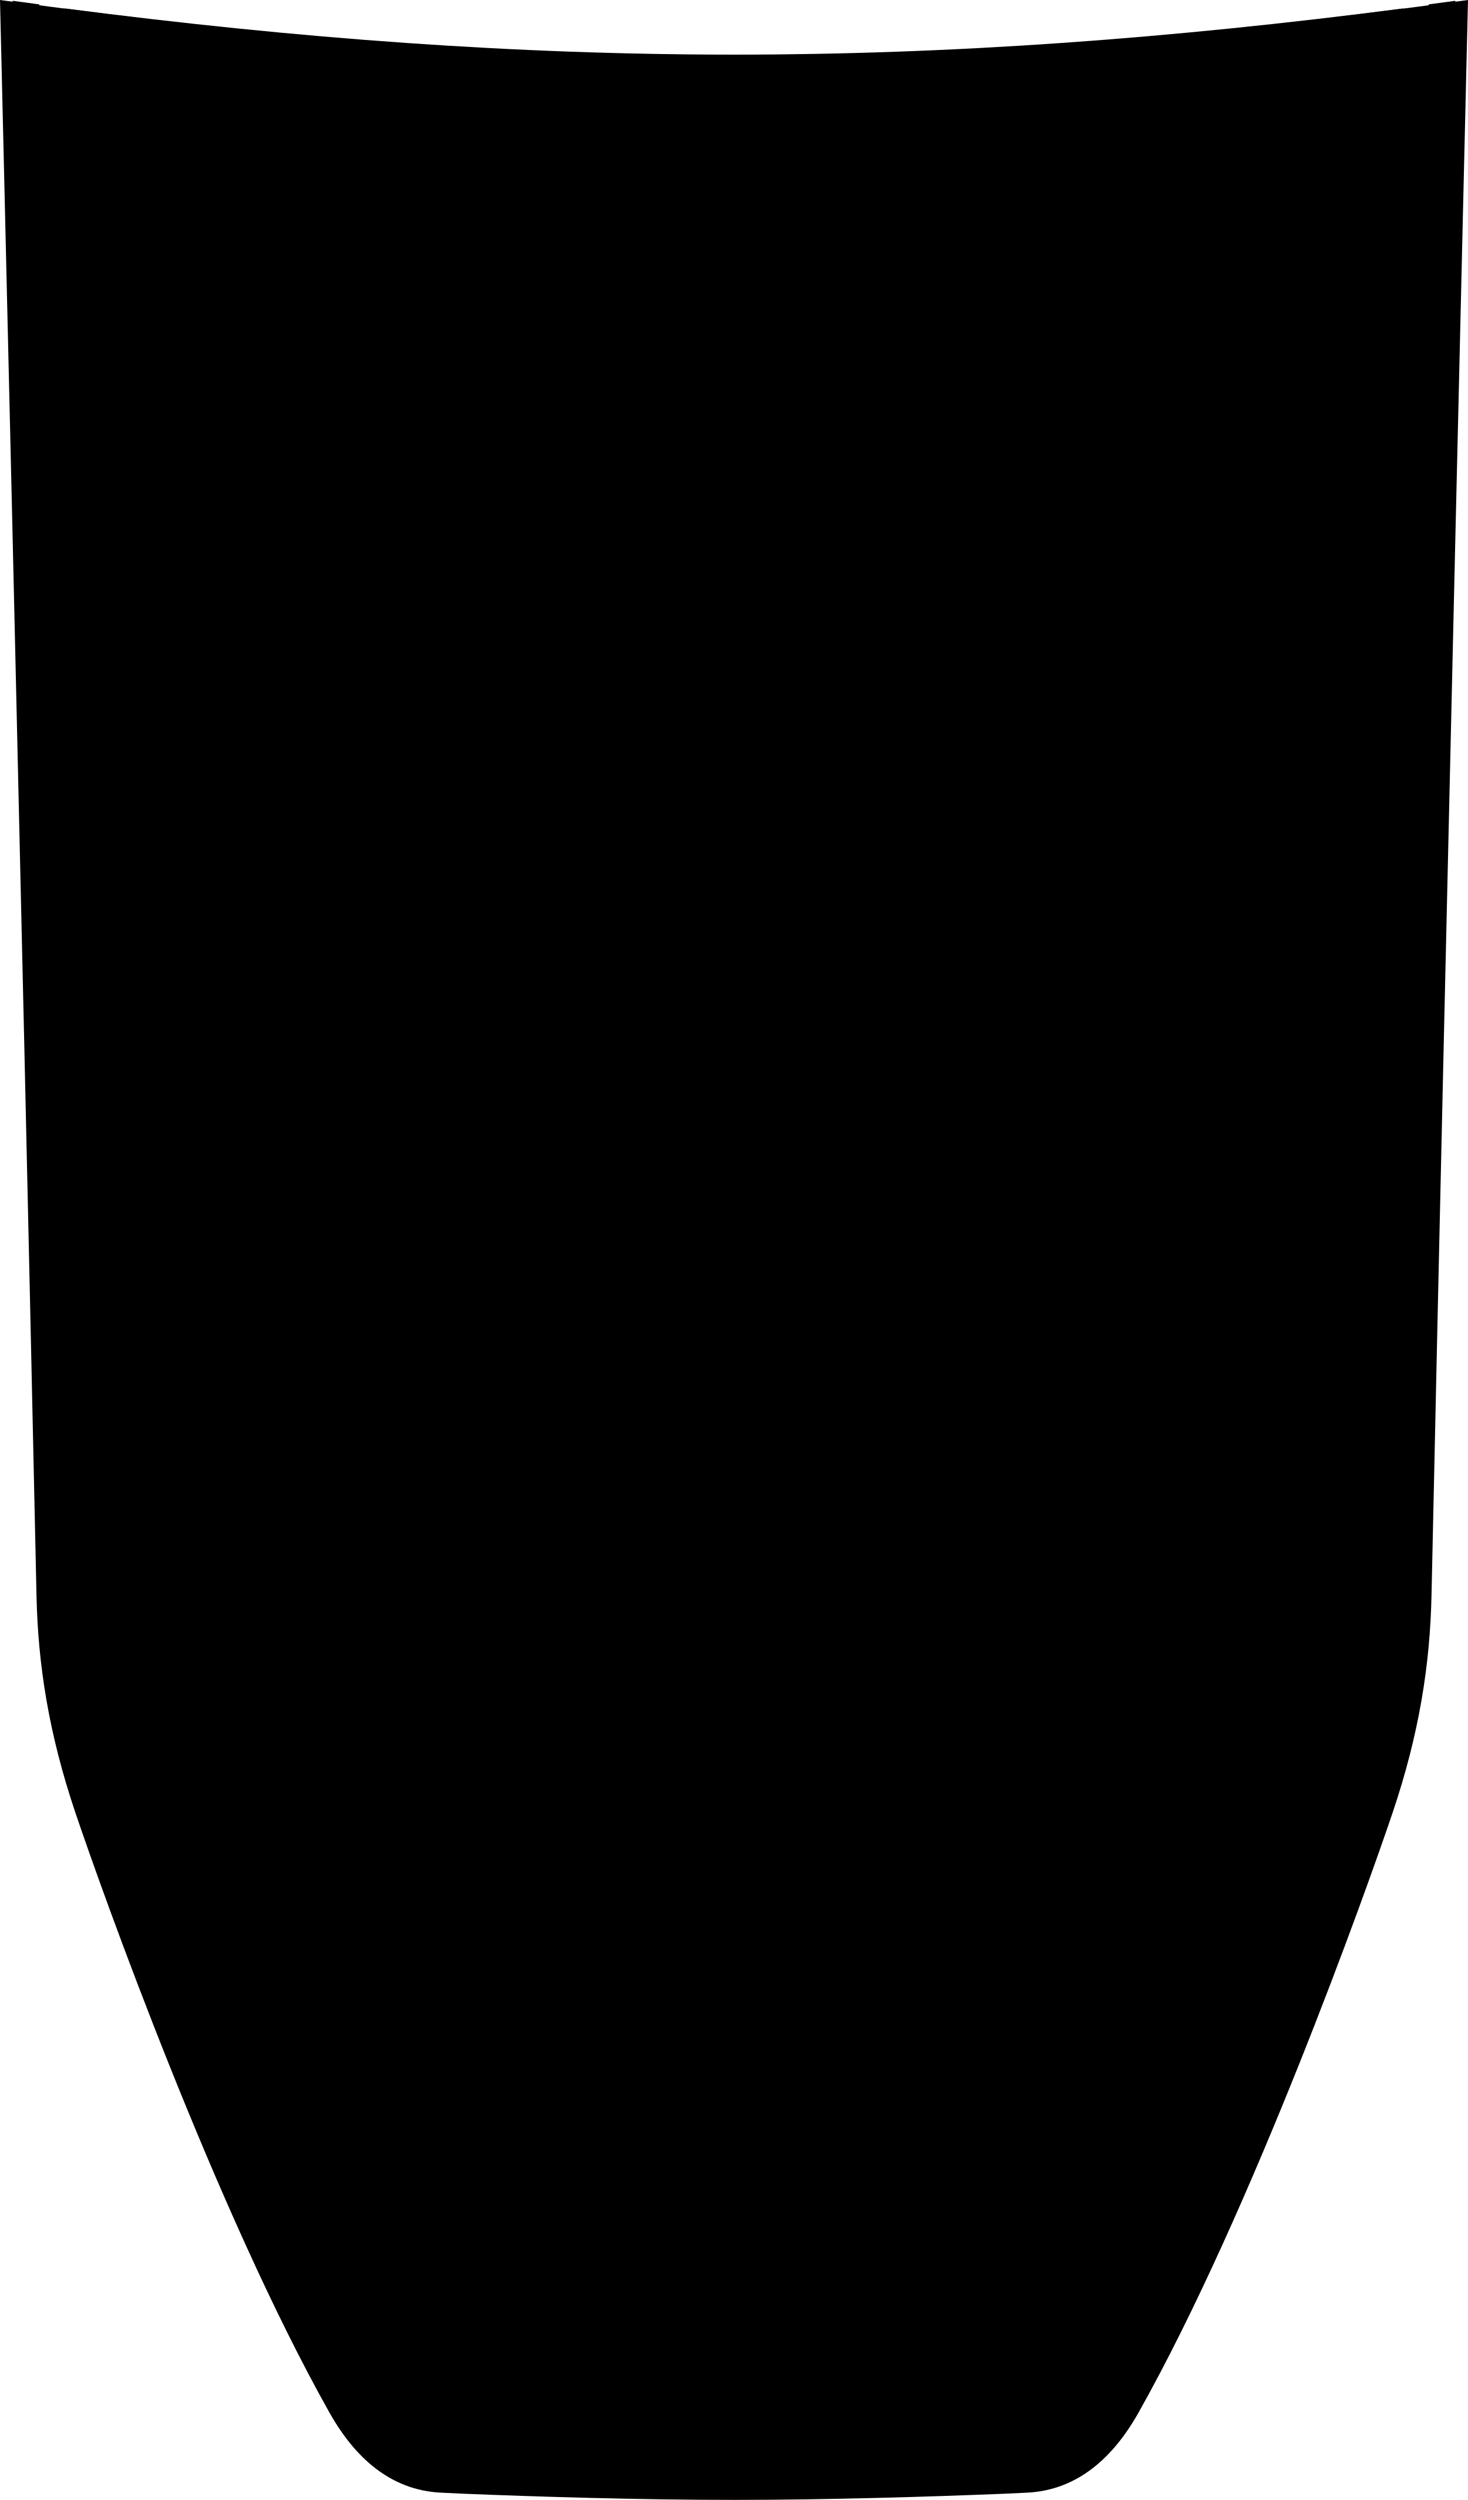 <?xml version="1.0" encoding="UTF-8"?>
<svg id="FRD-MAVK22-M1HD-01" xmlns="http://www.w3.org/2000/svg" viewBox="0 0 1670.65 2843.31">
  <path id="graphic-main" class="graphic-main" d="M835.33,2843.31c108.87,0,223.72-3.61,306.77-6.96l26.37-1.23c58.19-2.72,98.8-40.52,127.36-91.3,129.28-229.83,258.99-593.12,289.12-682.4,30.44-90.19,42.48-168.9,44.16-246.36C1646.63,1004.33,1670.65,0,1670.65,0c-306.23,41.66-534.02,62.15-835.33,62.49C534.02,62.15,306.23,41.66,0,0,0,0,24.02,1004.33,41.54,1815.06c1.67,77.46,13.72,156.17,44.16,246.36,30.13,89.28,159.85,452.56,289.12,682.4,28.56,50.78,69.17,88.59,127.36,91.3l26.37,1.23c83.05,3.35,197.9,6.96,306.77,6.96Z"/>
  <path id="graphic-accent" class="graphic-accent" d="M835.33,2828.91c102.08-.35,204.14-2.66,306.13-6.95l26.39-1.23c25.43-1.18,49.78-10.6,69.39-26.83,9.89-8.15,18.82-17.41,26.61-27.59,7.18-9.35,13.66-19.21,19.4-29.5,28.3-50.94,54.72-102.9,79.19-155.79,21.9-47.18,42.98-94.75,63.22-142.67,52.78-125.55,101.36-252.82,145.68-381.6,13.85-40.58,24.57-82.15,32.06-124.37,6.72-38.88,10.5-78.2,11.32-117.65,13.14-599.41,27.25-1214.44,41.54-1813.82-10.17,1.38-20.28,2.74-30.34,4.07-14.05,578.21-27.65,1172.08-39.99,1750.34-1.66,78.93-16.17,158.37-41.84,233.27-44.1,128.16-92.45,254.81-144.97,379.75-20.14,47.6-41.08,94.87-62.82,141.76-24.17,52.24-50.26,103.56-78.21,153.88-19.69,35.38-48.35,67.1-91.57,69.15-110.32,5.24-220.74,7.96-331.18,8.15h-.01c-110.44-.19-220.86-2.91-331.18-8.15-43.23-2.06-71.88-33.78-91.57-69.15-27.96-50.31-54.04-101.64-78.21-153.88-21.74-46.9-42.68-94.16-62.82-141.76-52.52-124.94-100.87-251.59-144.97-379.75-25.67-74.9-40.17-154.34-41.84-233.27C72.39,1177.07,58.79,583.2,44.74,4.99,34.68,3.65,24.57,2.3,14.4,.92c14.28,599.38,28.4,1214.41,41.54,1813.82,.82,39.44,4.6,78.77,11.32,117.65,7.49,42.21,18.21,83.79,32.06,124.37,44.31,128.78,92.9,256.05,145.68,381.6,20.24,47.92,41.31,95.49,63.22,142.67,24.47,52.89,50.88,104.85,79.19,155.79,5.74,10.29,12.22,20.15,19.4,29.5,7.79,10.18,16.72,19.43,26.61,27.59,19.61,16.23,43.96,25.65,69.39,26.83l26.39,1.23c101.99,4.29,204.05,6.6,306.13,6.95Z"/>
  <path id="graphic-accent-2" class="graphic-accent-2" d="M835.33,2421.9c73.19-.05,97.56-1.72,166.77-5.37,129.13-6.8,197.57-114.68,285.82-240.98,99.87-142.92,218.32-403.73,218.32-403.73,25.62-57.75,38.51-120.33,37.79-183.5L1596.83,9.6c-267.49,34.59-513.21,52.48-761.5,52.54-248.29-.06-494.01-17.95-761.5-52.54l52.8,1578.73c-.71,63.17,12.18,125.75,37.79,183.5,0,0,118.45,260.81,218.32,403.73,88.26,126.3,156.69,234.18,285.82,240.98,69.21,3.65,93.58,5.32,166.77,5.37Z"/>
  <path id="graphic-text" class="graphic-text" d="M648.96,2562.74h30.79c4.85,0,7.28,1.76,7.28,5.27v39.86c-.42,.91-1.02,1.37-1.79,1.37h-12.02c-1.05-.56-1.58-1.48-1.58-2.74v-32.9h-14.55v129.48h14.55v-33.85c0-2.25,1.12-3.37,3.37-3.37h8.86c1.55,0,2.6,.46,3.16,1.37v41.54c0,2.46-1.41,4.18-4.22,5.17h-35.64c-3.02,0-4.78-1.97-5.27-5.9v-138.23c0-3.94,1.51-6.22,4.53-6.85,.84-.14,1.69-.21,2.53-.21Zm-3.16,6.12v139.18c0,1.34,.46,2,1.37,2h35.11c.21,0,.46-.28,.74-.84v-39.33h-7.28v35.95c-.28,.63-.74,1.12-1.37,1.48h-19.82c-1.05-.56-1.58-1.51-1.58-2.85v-131.69c0-2.25,1.09-3.37,3.27-3.37h16.03c1.76,0,2.92,.49,3.48,1.48v34.37h7.28v-37.54c-.21-.7-1.05-1.05-2.53-1.05h-32.48c-1.48,0-2.21,.74-2.21,2.21Zm61.79-6.12h8.01c1.83,0,3.02,.46,3.58,1.37v137.6c0,.7,.25,1.16,.74,1.37h14.45v-136.97c0-2.25,.98-3.37,2.95-3.37h8.65c2.25,0,3.37,.67,3.37,2v144.03c0,2.46-1.41,4.18-4.22,5.17h-30.68c-4.22,0-7.38-2.43-9.49-7.28-.49-1.05-.74-3.02-.74-5.9v-134.65c0-2.25,1.12-3.37,3.37-3.37Zm.53,3.9v134.65c0,4.57,1.58,7.35,4.74,8.33,.49,.28,1.02,.42,1.58,.42h30.16c.21,0,.46-.28,.74-.84v-142.55h-7.06v139.18c-.28,.63-.74,1.12-1.37,1.48h-14.97c-3.94,0-6.15-1.48-6.64-4.43-.14-.63-.21-1.41-.21-2.32v-133.91h-6.96Zm65.48-3.9h31.32c3.51,0,5.8,1.12,6.85,3.37l.21,1.9v39.22c0,.7-.39,1.3-1.16,1.79h-11.81c-1.34,0-2-1.05-2-3.16v-32.26h-15.08v42.49c0,4.57,1.37,7.45,4.11,8.65l23.2,17.29c1.83,2.46,2.74,4.64,2.74,6.54v60.21c0,2.53-1.37,4.25-4.11,5.17h-36.06c-3.02,0-4.78-1.97-5.27-5.9v-37.01c0-2.25,1.12-3.37,3.37-3.37h8.22c1.83,0,3.02,.46,3.58,1.37v34.06h15.18v-48.4c0-2.25-2.11-4.67-6.33-7.28-12.23-9.21-19.01-14.2-20.35-14.97-2.46-2.11-3.69-5.59-3.69-10.44v-52.19c0-3.94,1.51-6.22,4.53-6.85,.84-.14,1.69-.21,2.53-.21Zm-3.16,6.12v53.14c0,4.57,1.44,7.52,4.32,8.86,14.48,10.47,22.42,16.45,23.83,17.92,1.48,2.11,2.21,4.39,2.21,6.85v50.19c-.28,.63-.74,1.12-1.37,1.48h-20.24c-1.05-.56-1.58-1.51-1.58-2.85v-32.79h-7.17v36.38c0,1.34,.46,2,1.37,2h35.11c.77,0,1.16-.42,1.16-1.27v-60.21c0-2.11-2.57-4.78-7.7-8.01-12.23-9-18.91-14.06-20.03-15.18-1.62-1.83-2.43-5.17-2.43-10.02v-42.6c0-2.25,.98-3.37,2.95-3.37h16.55c1.83,0,3.02,.49,3.58,1.48v34.16h7.06v-37.01c0-.91-.67-1.37-2-1.37h-33.42c-1.48,0-2.21,.74-2.21,2.21Zm61.79-6.12h38.59c1.55,0,2.6,.46,3.16,1.37v8.12c-.42,.91-1.02,1.37-1.79,1.37h-13.18v138.97c-.28,.63-.74,1.09-1.37,1.37h-12.23c-1.05-.49-1.58-1.41-1.58-2.74v-137.6h-13.39c-1.05-.49-1.58-1.41-1.58-2.74v-4.74c0-2.25,1.12-3.37,3.37-3.37Zm.53,3.9v2.74h14.66c.21,.07,.32,.21,.32,.42v140.23h7.28v-140.23c.07-.28,.21-.42,.42-.42h14.55v-2.74h-37.22Zm65.16-3.9h30.79c4.85,0,7.28,1.76,7.28,5.27v140.76c0,2.46-1.41,4.18-4.22,5.17h-35.64c-3.02,0-4.78-1.97-5.27-5.9v-138.23c0-3.94,1.51-6.22,4.53-6.85,.84-.14,1.69-.21,2.53-.21Zm-3.16,6.12v139.18c0,1.34,.46,2,1.37,2h35.11c.21,0,.46-.28,.74-.84v-141.5c-.21-.7-1.05-1.05-2.53-1.05h-32.48c-1.48,0-2.21,.74-2.21,2.21Zm10.44,.53h16.03c1.76,0,2.92,.49,3.48,1.48v134.96c-.28,.63-.74,1.12-1.37,1.48h-19.82c-1.05-.56-1.58-1.51-1.58-2.85v-131.69c0-2.25,1.09-3.37,3.27-3.37Zm.84,4.22v129.48h14.55v-129.48h-14.55Zm54.2-10.86h61.26c4.85,0,7.28,1.76,7.28,5.27v144.56c-.42,.91-1.02,1.37-1.79,1.37h-12.02c-1.05-.49-1.58-1.41-1.58-2.74v-137.6h-15.08v138.55c0,.7-.42,1.3-1.27,1.79h-12.13c-.77,0-1.23-1.05-1.37-3.16v-137.18h-15.18v138.97c-.28,.63-.74,1.09-1.37,1.37h-12.23c-1.05-.49-1.58-1.41-1.58-2.74v-141.39c0-3.94,1.51-6.22,4.53-6.85,.84-.14,1.69-.21,2.53-.21Zm-3.16,6.12v141.18h7.17v-137.28c0-2.25,1.09-3.37,3.27-3.37h16.34c1.83,0,3.02,.49,3.59,1.48v139.18h6.85v-137.28c0-2.25,1.12-3.37,3.37-3.37h16.34c1.83,0,3.02,.49,3.58,1.48v139.18h7.28v-142.34c-.21-.7-1.09-1.05-2.64-1.05h-62.95c-1.48,0-2.21,.74-2.21,2.21Z"/>
</svg>